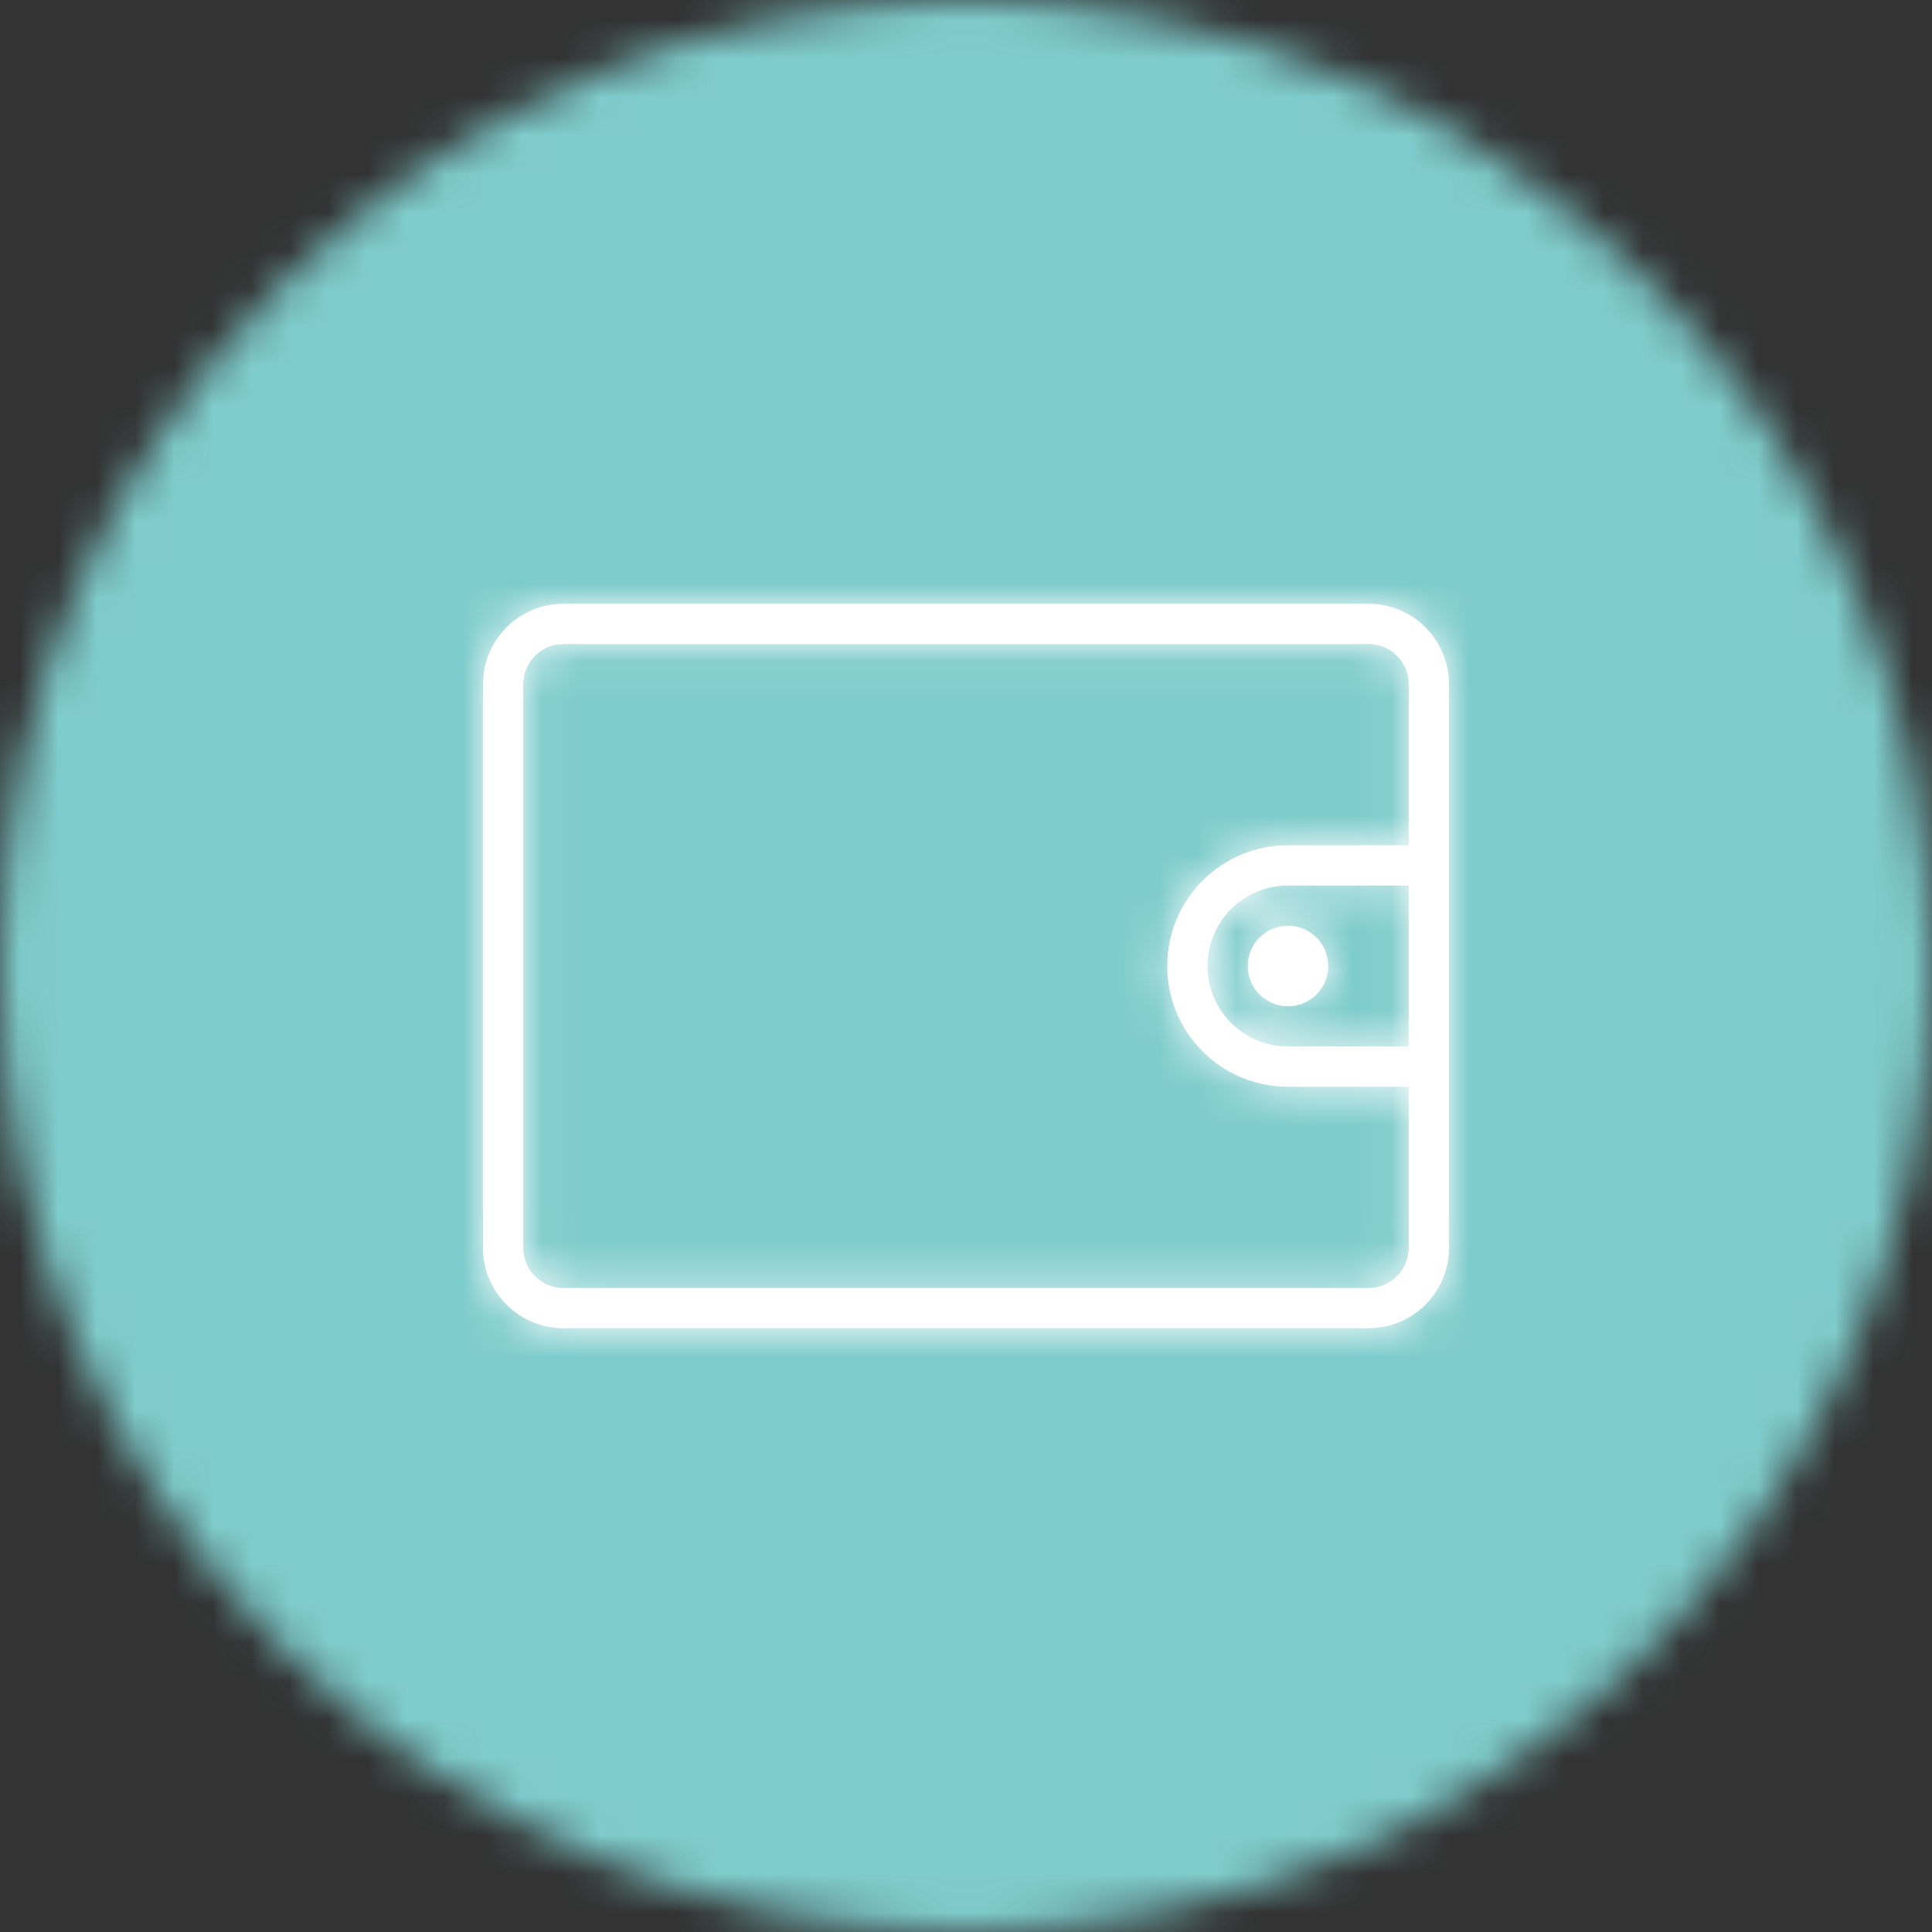 <?xml version="1.0" encoding="UTF-8"?>
<svg width="50px" height="50px" viewBox="0 0 50 50" version="1.1" xmlns="http://www.w3.org/2000/svg" xmlns:xlink="http://www.w3.org/1999/xlink">
    <rect x="0" y="0" width="50" height="50" fill="#333333" stroke="none"/>
    <!-- Generator: Sketch 47.1 (45422) - http://www.bohemiancoding.com/sketch -->
    <title>corp_prod_account_svg</title>
    <desc>Created with Sketch.</desc>
    <defs>
        <circle id="path-1" cx="25" cy="25" r="25"></circle>
        <path d="M23.958,6.25 L23.958,2.083 C23.958,1.508 23.492,1.042 22.917,1.042 L2.083,1.042 C1.508,1.042 1.042,1.508 1.042,2.083 L1.042,16.667 C1.042,17.242 1.508,17.708 2.083,17.708 L22.917,17.708 C23.492,17.708 23.958,17.242 23.958,16.667 L23.958,12.5 L20.833,12.5 C19.107,12.5 17.708,11.101 17.708,9.375 C17.708,7.649 19.107,6.25 20.833,6.25 L23.958,6.25 Z M2.083,0 L22.917,0 C24.067,0 25,0.933 25,2.083 L25,16.667 C25,17.817 24.067,18.75 22.917,18.75 L2.083,18.75 C0.933,18.75 0,17.817 0,16.667 L0,2.083 C0,0.933 0.933,0 2.083,0 Z M20.833,7.292 L20.833,7.292 C19.683,7.292 18.75,8.224 18.75,9.375 C18.75,10.526 19.683,11.458 20.833,11.458 L23.958,11.458 L23.958,7.292 L20.833,7.292 Z M20.833,10.417 C20.258,10.417 19.792,9.95 19.792,9.375 C19.792,8.8 20.258,8.333 20.833,8.333 C21.409,8.333 21.875,8.8 21.875,9.375 C21.875,9.95 21.409,10.417 20.833,10.417 Z" id="path-3"></path>
    </defs>
    <g id="Internet-banking" stroke="none" stroke-width="1" fill="none" fill-rule="evenodd">
        <g id="IB-iconset-PRODUCT-(CORPORATE)" transform="translate(-608, -148)">
            <g id="corp_prod_account" transform="translate(608, 148)">
                <g id="tr/account/details">
                    <g id="background-colour">
                        <mask id="mask-2" fill="white">
                            <use xlink:href="#path-1"></use>
                        </mask>
                        <g id="Mask"></g>
                        <g id="🔵background-colour" mask="url(#mask-2)" fill="#7FCCCC">
                            <rect id="Rectangle-14" x="0" y="0" width="50" height="50"></rect>
                        </g>
                    </g>
                    <g id="🐼icon-colour" transform="translate(12.5, 15.625)">
                        <mask id="mask-4" fill="white">
                            <use xlink:href="#path-3"></use>
                        </mask>
                        <use id="Mask" fill="#FFFFFF" xlink:href="#path-3"></use>
                        <g mask="url(#mask-4)" id="Rectangle-14" fill="#FFFFFF">
                            <g transform="translate(-12.5, -15.625)">
                                <rect x="0" y="0" width="50" height="50"></rect>
                            </g>
                        </g>
                    </g>
                </g>
            </g>
        </g>
    </g>
</svg>